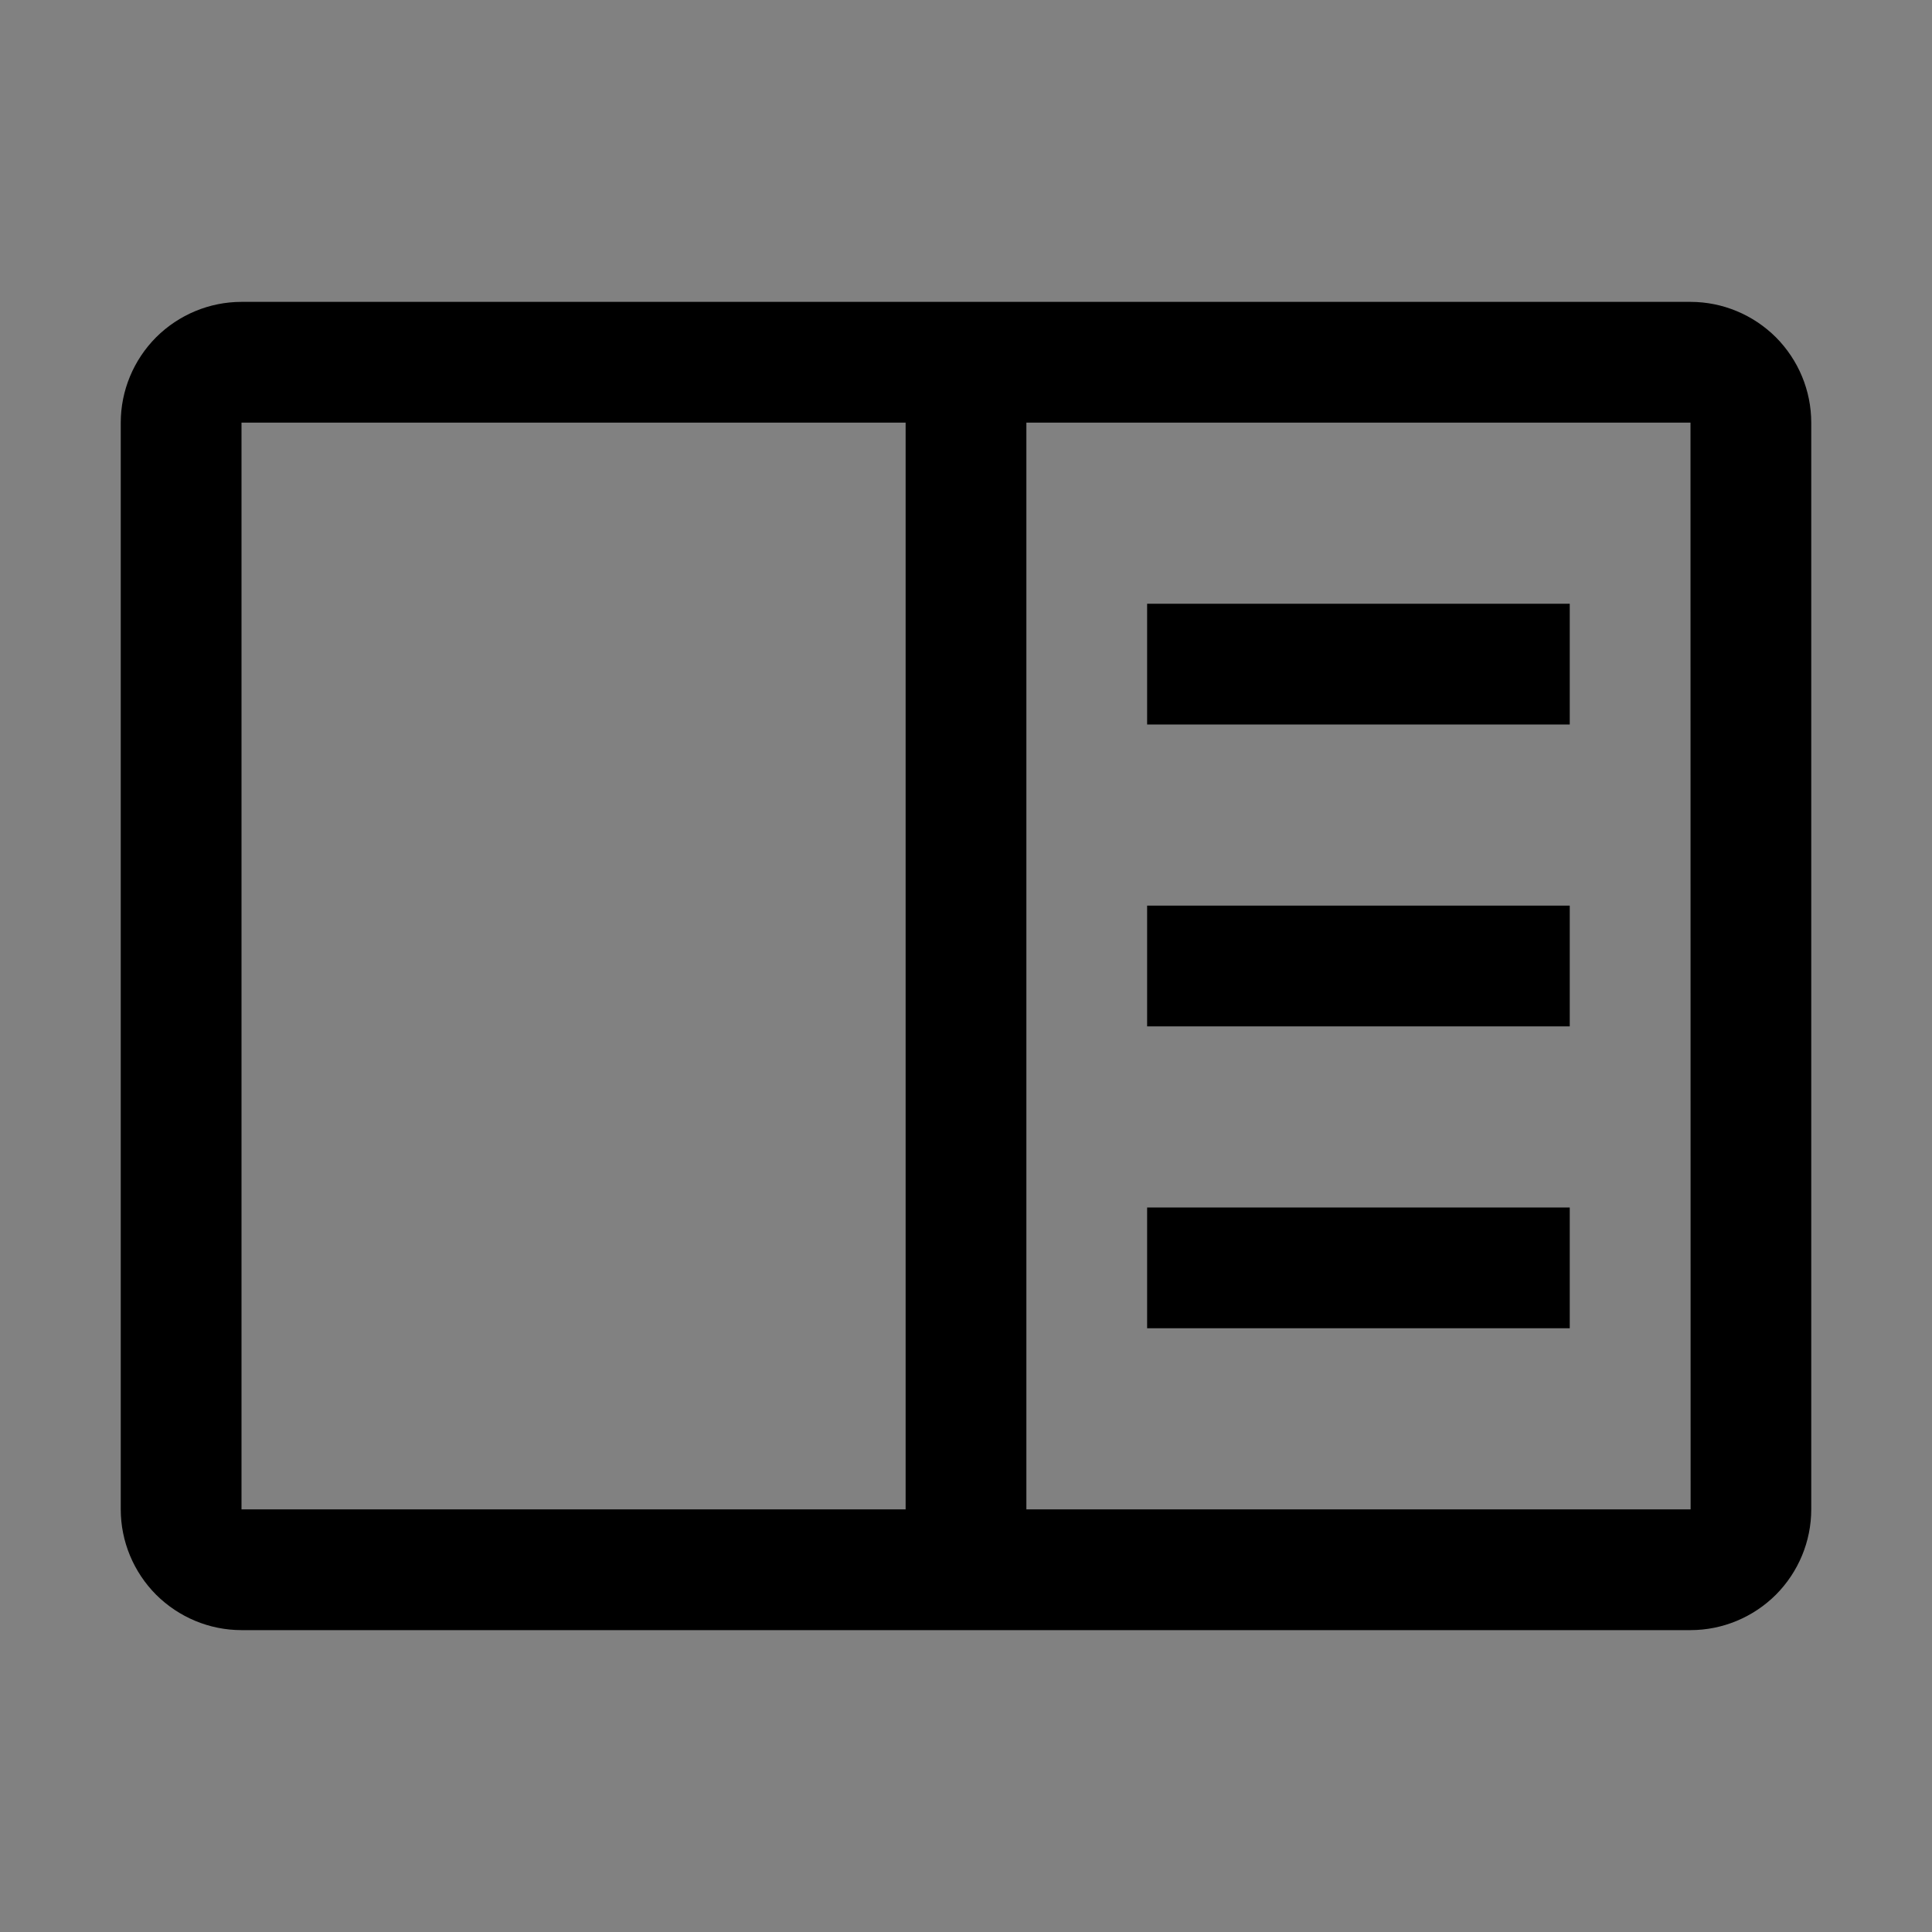 <svg viewBox="0 0 16 16" fill="none" xmlns="http://www.w3.org/2000/svg">
<rect x="0" y="0" width="16" height="16" fill="#808080" stroke="none"/>
<rect width="16" height="16" fill="white" fill-opacity="0.01" style="mix-blend-mode:multiply"/>
<path d="M13 5H9.5V6H13V5Z" fill="currentColor"/>
<path d="M13 7.5H9.5V8.5H13V7.5Z" fill="currentColor"/>
<path d="M13 10H9.5V11H13V10Z" fill="currentColor"/>
<path d="M14 2.5H2C1.735 2.5 1.481 2.606 1.293 2.793C1.106 2.981 1 3.235 1 3.5V12.5C1 12.765 1.106 13.019 1.293 13.207C1.481 13.394 1.735 13.5 2 13.5H14C14.265 13.5 14.519 13.394 14.707 13.207C14.894 13.019 15 12.765 15 12.5V3.5C15 3.235 14.894 2.981 14.707 2.793C14.519 2.606 14.265 2.5 14 2.5ZM2 3.5H7.5V12.5H2V3.5ZM8.5 12.5V3.5H14L14.001 12.5H8.5Z" fill="currentColor"/>
</svg>
